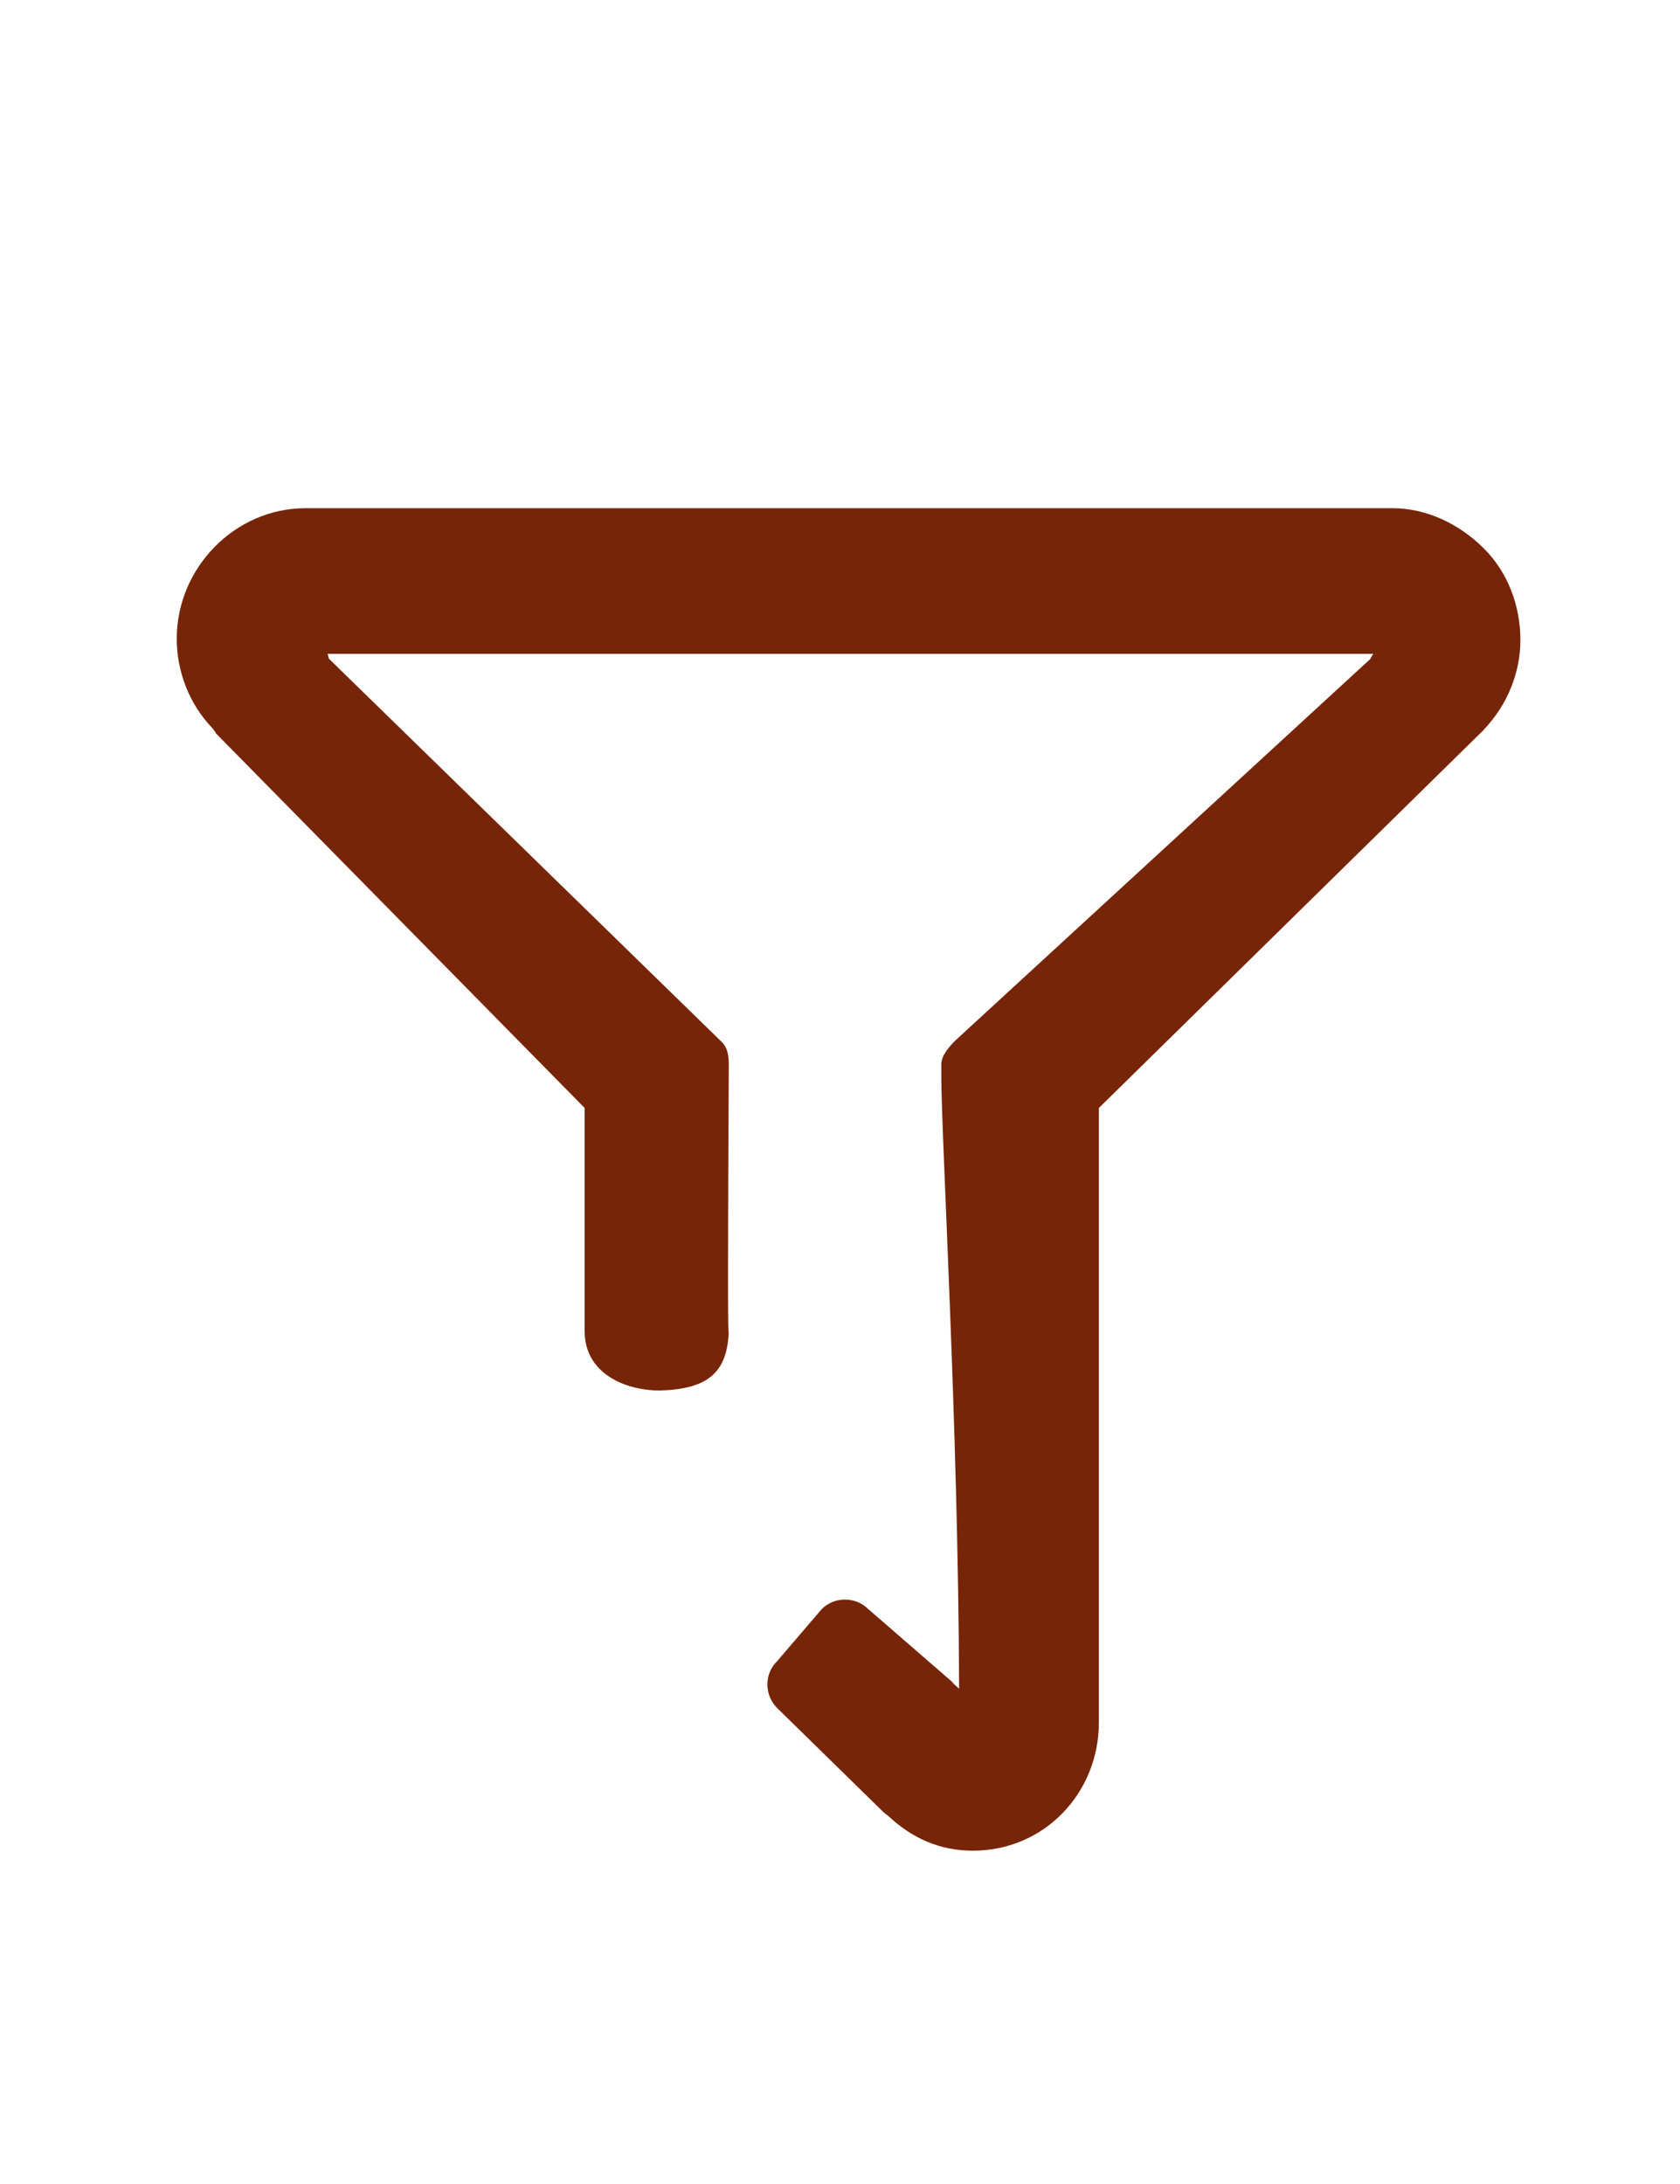 <?xml version="1.0" encoding="UTF-8"?>
<svg width="10px" height="13px" viewBox="0 0 10 13" version="1.1" xmlns="http://www.w3.org/2000/svg" xmlns:xlink="http://www.w3.org/1999/xlink">
    <!-- Generator: Sketch 55.2 (78181) - https://sketchapp.com -->
    <title>箭头2@2x</title>
    <desc>Created with Sketch.</desc>
    <g id="页面1" stroke="none" stroke-width="1" fill="none" fill-rule="evenodd">
        <g id="列表-排序选中状态" transform="translate(-351, -70)" fill="#772508">
            <g id="shaixuan-(1)" transform="translate(351, 70)">
                <path d="M8.831,3.263 C8.686,3.119 8.493,3.025 8.288,3.025 L1.819,3.025 C1.396,3.025 1.052,3.382 1.052,3.802 C1.052,3.998 1.127,4.191 1.263,4.333 C1.263,4.334 1.287,4.361 1.284,4.364 L3.48,6.595 L3.48,7.924 C3.48,8.172 3.716,8.277 3.929,8.277 C4.212,8.268 4.329,8.172 4.338,7.924 C4.332,8.002 4.332,7.474 4.338,6.342 C4.338,6.29 4.334,6.241 4.297,6.203 L1.959,3.922 C1.953,3.914 1.955,3.892 1.947,3.892 L8.177,3.892 C8.17,3.892 8.162,3.914 8.156,3.923 L5.687,6.193 C5.65,6.23 5.603,6.283 5.603,6.335 L5.603,6.401 C5.603,6.775 5.704,8.482 5.709,10.052 C5.699,10.043 5.631,9.983 5.687,10.028 L5.166,9.576 C5.092,9.503 4.966,9.503 4.892,9.577 L4.624,9.89 C4.587,9.926 4.567,9.977 4.568,10.028 C4.568,10.08 4.589,10.13 4.626,10.167 L5.256,10.784 C5.264,10.792 5.274,10.8 5.285,10.807 C5.428,10.942 5.594,11.016 5.791,11.016 C6.216,11.016 6.541,10.673 6.541,10.252 L6.541,6.595 L8.814,4.362 C8.823,4.353 8.828,4.35 8.835,4.34 C8.971,4.197 9.05,4.005 9.05,3.81 C9.05,3.606 8.976,3.407 8.831,3.263 Z" id="Fill-1"></path>
            </g>
        </g>
    </g>
</svg>